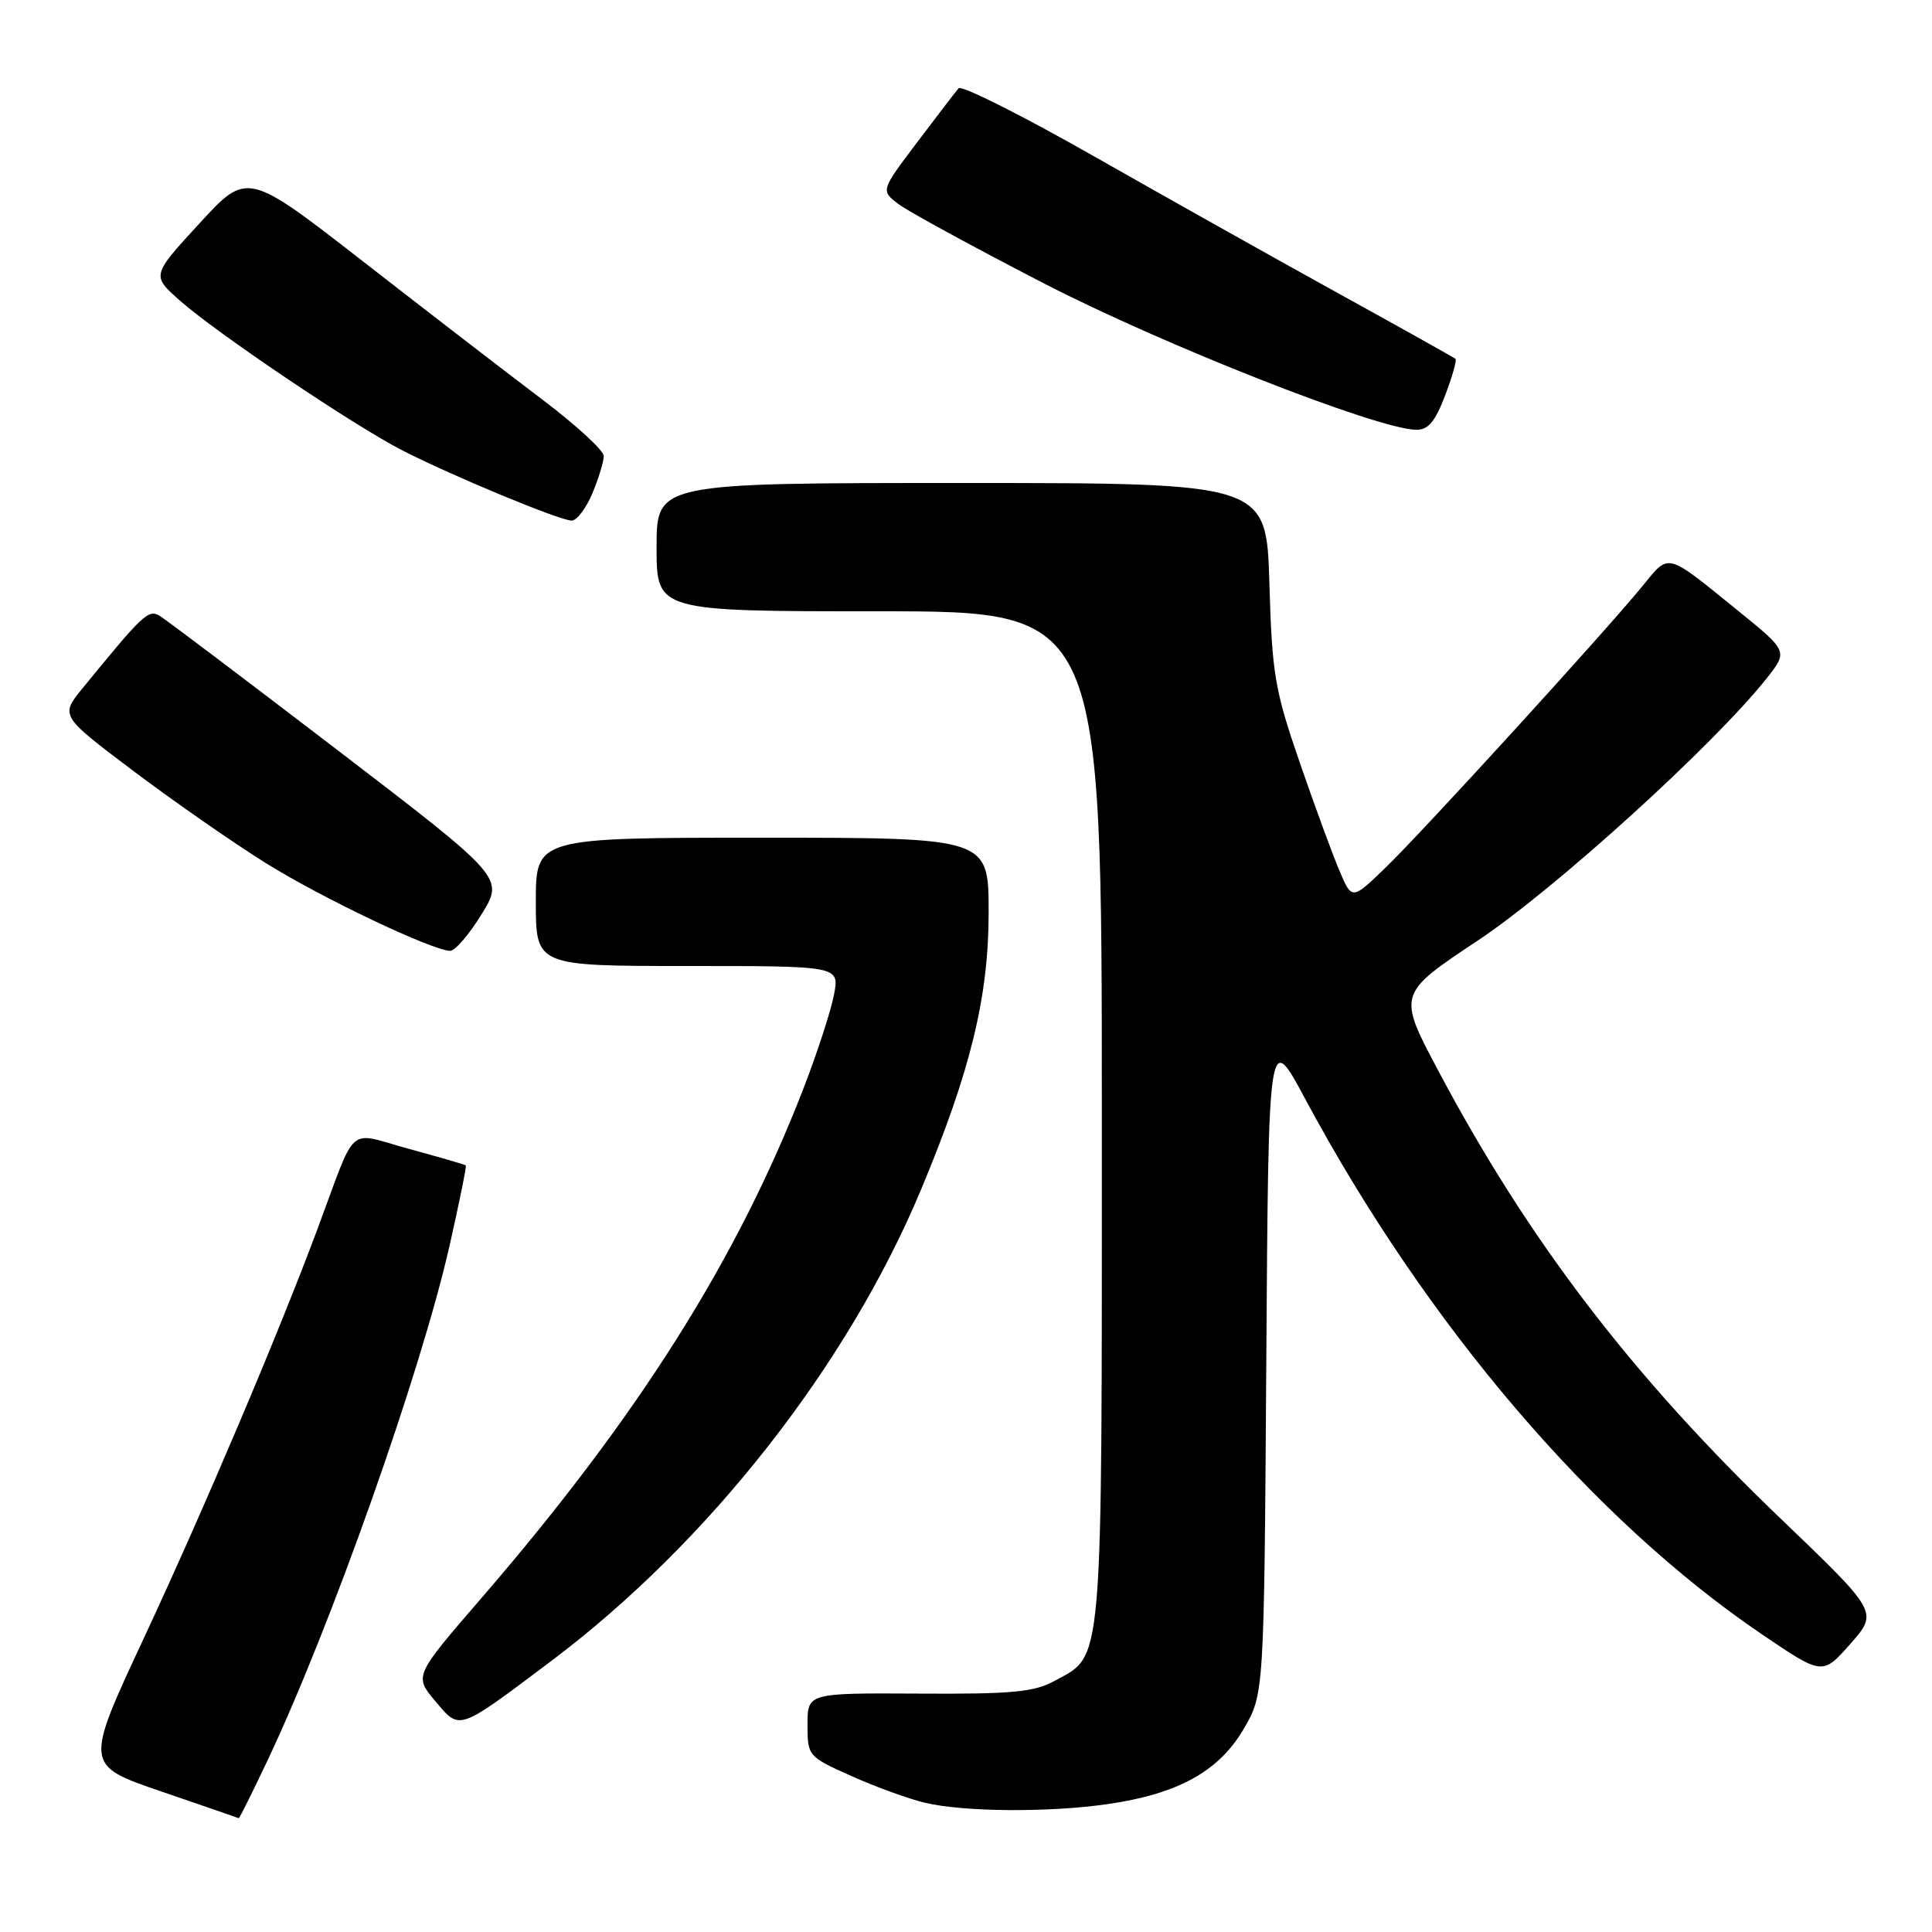 <?xml version="1.0" encoding="UTF-8" standalone="no"?>
<!DOCTYPE svg PUBLIC "-//W3C//DTD SVG 1.1//EN" "http://www.w3.org/Graphics/SVG/1.1/DTD/svg11.dtd" >
<svg xmlns="http://www.w3.org/2000/svg" xmlns:xlink="http://www.w3.org/1999/xlink" version="1.1" viewBox="0 0 256 256">
 <g >
 <path fill="currentColor"
d=" M 35.33 233.52 C 43.74 215.82 55.78 181.81 59.57 165.05 C 60.87 159.31 61.84 154.52 61.72 154.42 C 61.60 154.31 58.21 153.33 54.18 152.23 C 45.81 149.96 47.41 148.54 42.01 163.00 C 36.83 176.89 26.99 200.07 19.07 217.04 C 11.20 233.90 11.20 233.90 21.35 237.37 C 26.93 239.28 31.56 240.88 31.64 240.92 C 31.72 240.96 33.38 237.63 35.33 233.52 Z  M 146.79 239.05 C 156.07 237.71 161.49 234.72 164.76 229.15 C 167.50 224.50 167.50 224.50 167.79 180.52 C 168.08 136.53 168.08 136.53 172.96 145.64 C 189.00 175.53 211.05 201.37 233.50 216.58 C 241.50 222.00 241.50 222.00 245.19 217.81 C 248.88 213.62 248.88 213.62 235.92 201.20 C 216.28 182.37 202.52 164.37 190.61 141.93 C 185.17 131.70 185.17 131.70 195.84 124.61 C 206.02 117.84 227.11 98.69 234.08 89.90 C 236.93 86.30 236.93 86.30 230.27 80.90 C 220.64 73.10 221.24 73.25 217.65 77.64 C 212.73 83.67 188.70 110.01 183.67 114.89 C 179.14 119.28 179.14 119.28 177.49 115.39 C 176.58 113.25 174.20 106.78 172.21 101.00 C 168.91 91.43 168.55 89.33 168.20 77.25 C 167.80 64.00 167.80 64.00 127.40 64.00 C 87.00 64.00 87.00 64.00 87.00 72.50 C 87.00 81.00 87.00 81.00 116.50 81.00 C 146.00 81.00 146.00 81.00 146.00 148.05 C 146.00 222.01 146.24 219.18 139.73 222.73 C 137.03 224.21 134.07 224.49 121.75 224.41 C 107.00 224.33 107.00 224.33 107.00 228.53 C 107.00 232.68 107.06 232.76 112.83 235.34 C 116.04 236.78 120.43 238.37 122.58 238.88 C 127.78 240.10 139.00 240.18 146.79 239.05 Z  M 72.99 220.13 C 93.86 204.45 112.31 180.94 122.05 157.61 C 128.60 141.94 131.00 132.10 131.00 120.89 C 131.00 111.00 131.00 111.00 101.00 111.00 C 71.00 111.00 71.00 111.00 71.00 119.50 C 71.00 128.00 71.00 128.00 91.11 128.00 C 111.22 128.00 111.22 128.00 110.52 131.75 C 110.14 133.81 108.35 139.33 106.55 144.00 C 97.76 166.80 84.56 187.71 63.76 211.79 C 54.87 222.08 54.87 222.08 57.69 225.42 C 60.98 229.32 60.56 229.47 72.99 220.13 Z  M 63.81 121.15 C 66.80 116.30 66.80 116.30 44.73 99.40 C 32.59 90.11 21.99 82.10 21.17 81.61 C 19.66 80.71 19.00 81.33 10.96 91.17 C 7.96 94.84 7.96 94.84 17.73 102.20 C 23.10 106.24 30.99 111.73 35.25 114.38 C 42.75 119.05 57.29 125.96 59.66 125.99 C 60.30 125.99 62.17 123.82 63.81 121.15 Z  M 78.49 65.38 C 79.32 63.39 80.00 61.16 80.00 60.42 C 80.00 59.69 76.29 56.28 71.75 52.86 C 67.21 49.43 56.58 41.24 48.13 34.66 C 32.76 22.71 32.76 22.71 26.43 29.60 C 20.09 36.50 20.09 36.50 23.79 39.79 C 28.70 44.14 46.90 56.40 53.37 59.71 C 59.99 63.09 74.14 68.96 75.74 68.98 C 76.42 68.99 77.65 67.37 78.49 65.38 Z  M 191.47 52.44 C 192.43 49.93 193.05 47.73 192.86 47.55 C 192.66 47.38 185.75 43.51 177.50 38.96 C 169.25 34.41 154.67 26.23 145.10 20.79 C 135.54 15.35 127.40 11.25 127.02 11.70 C 126.63 12.14 124.16 15.37 121.51 18.88 C 116.69 25.26 116.69 25.26 119.08 27.06 C 120.40 28.05 129.09 32.79 138.40 37.59 C 154.22 45.74 182.38 56.82 187.61 56.95 C 189.22 56.99 190.15 55.91 191.47 52.44 Z "/>
</g>
</svg>